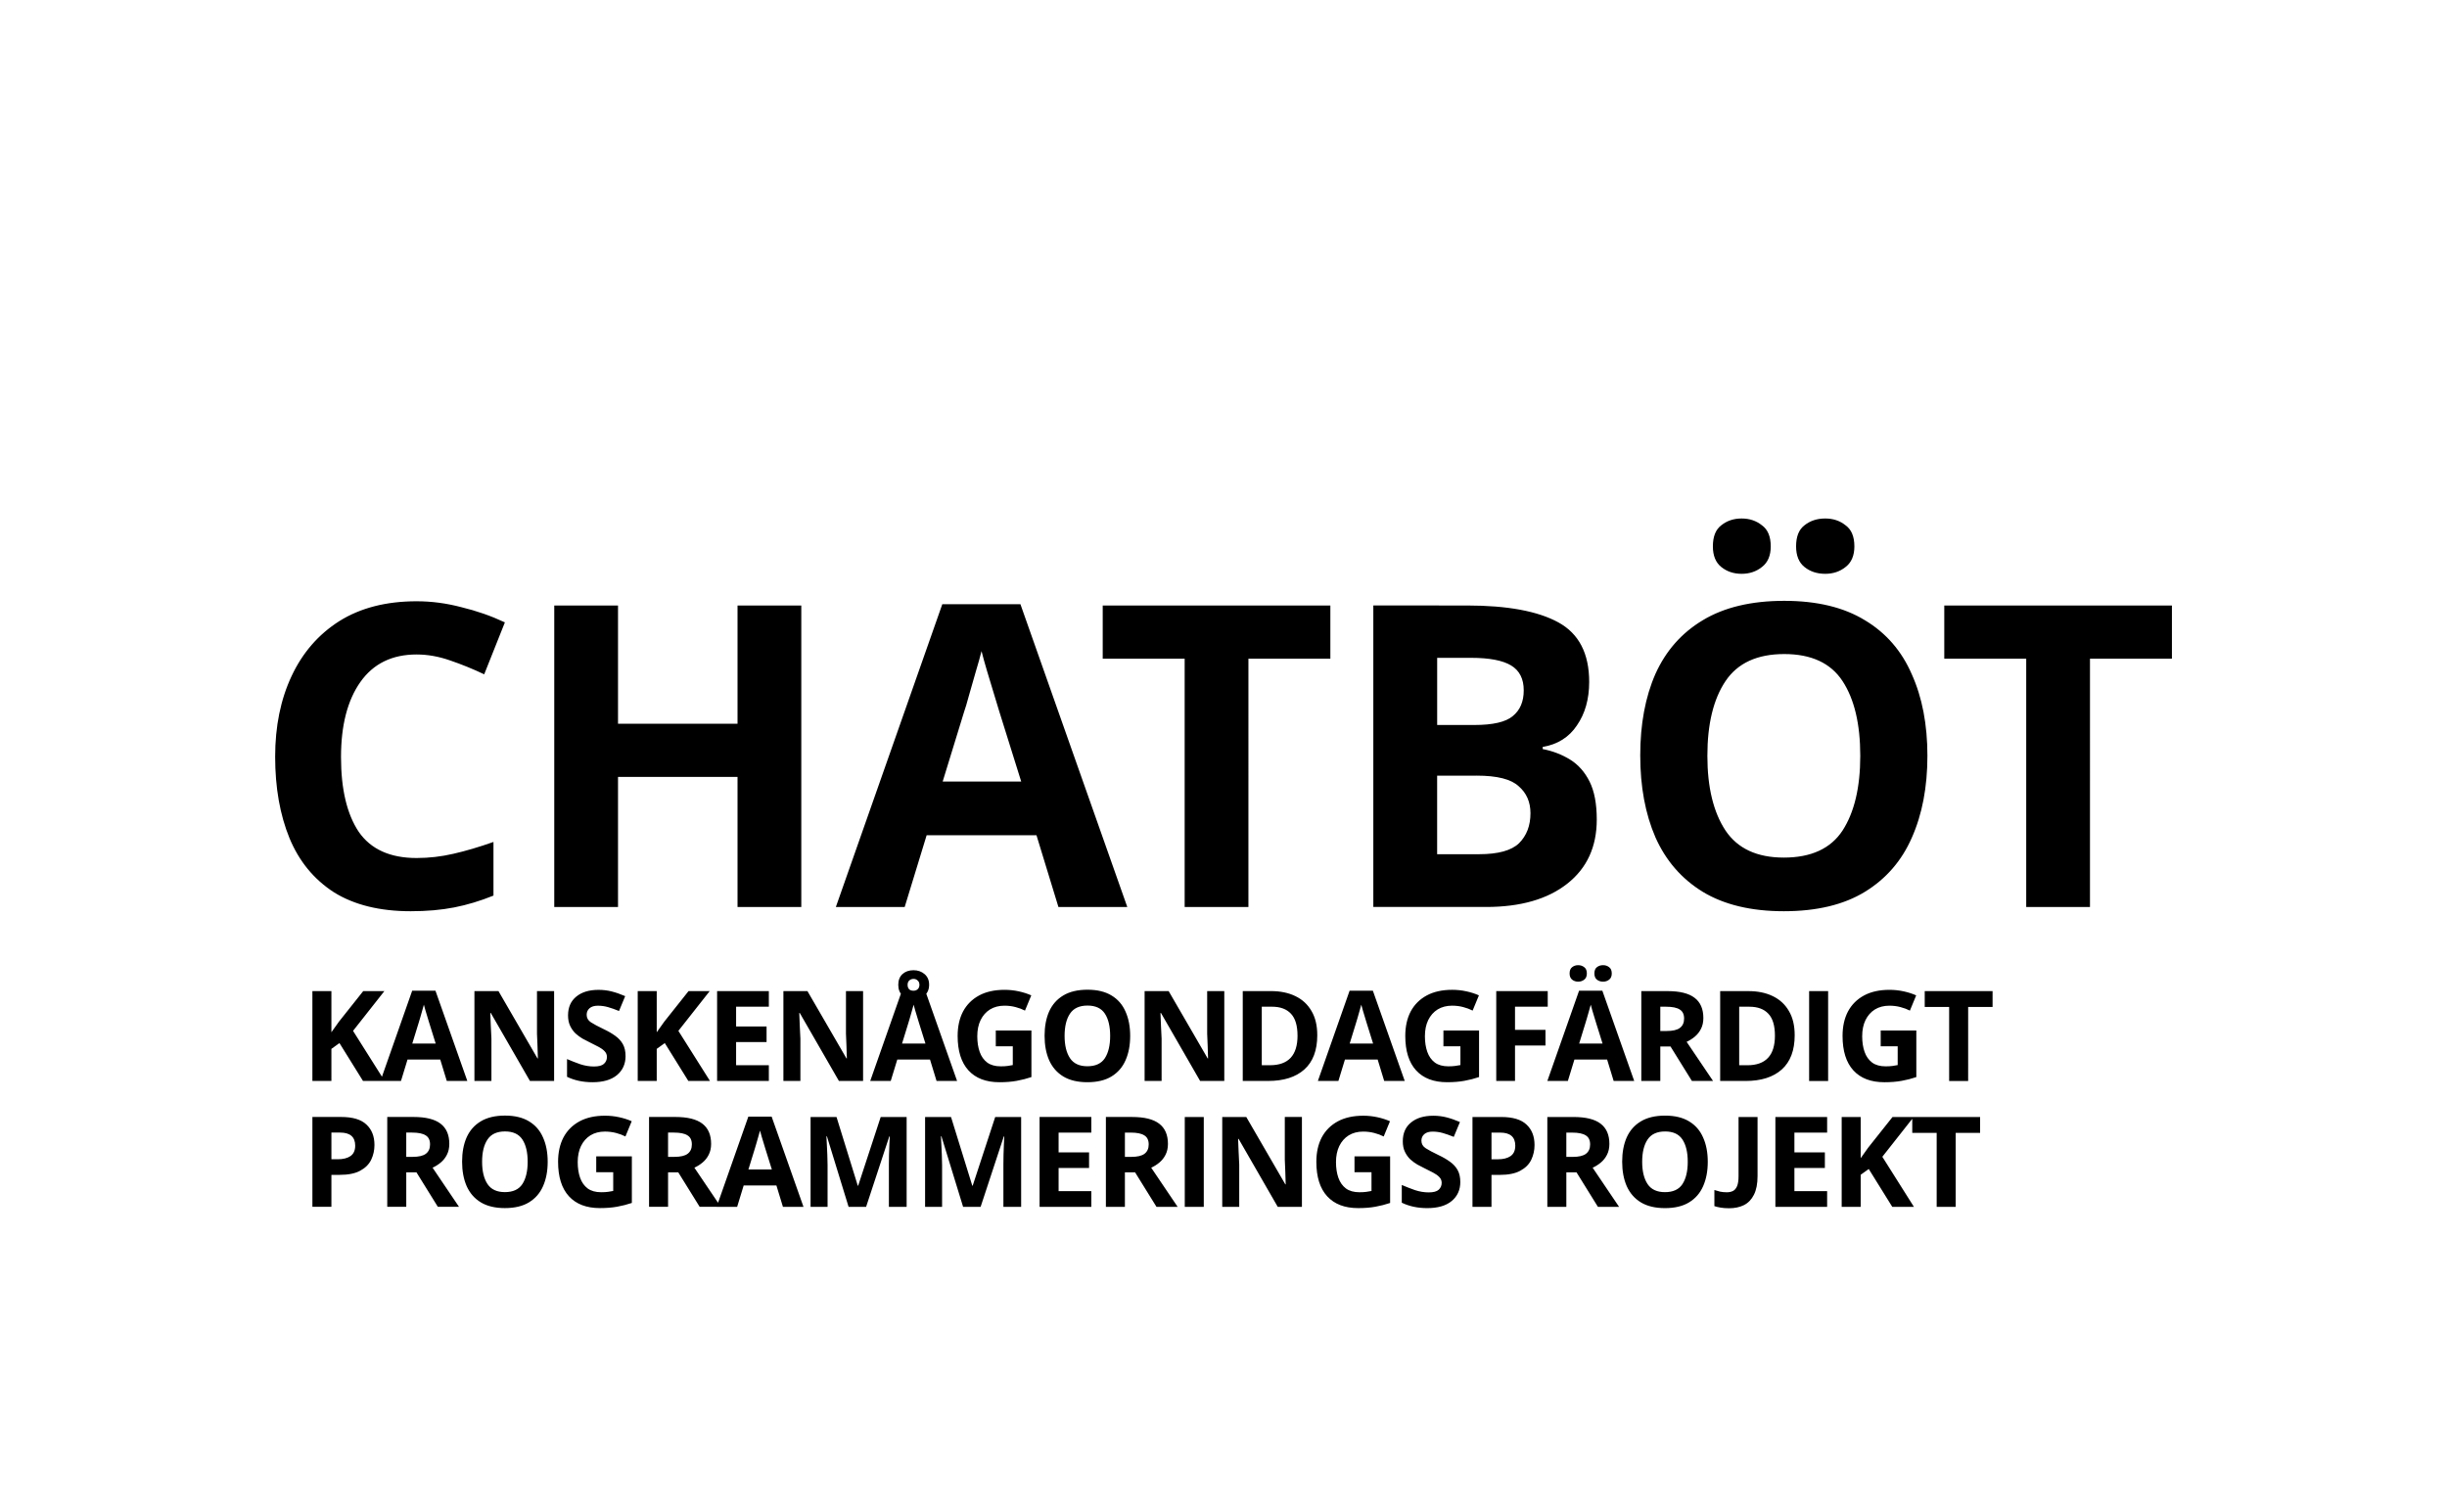 <?xml version="1.0" encoding="UTF-8" standalone="no"?>
<!-- Created with Inkscape (http://www.inkscape.org/) -->

<svg
   width="350"
   height="216.305"
   viewBox="0 0 92.604 57.231"
   version="1.1"
   id="svg1"
   xml:space="preserve"
   xmlns="http://www.w3.org/2000/svg"
   xmlns:svg="http://www.w3.org/2000/svg"><defs
     id="defs1" /><g
     id="layer1"
     transform="translate(757.228,-823.314)"><rect
       style="fill:#ffffff;fill-opacity:1;stroke-width:0.204;stroke-linecap:round;stroke-linejoin:round;stroke-miterlimit:21.4;paint-order:markers fill stroke"
       id="rect1-50-9-3-5-9"
       width="92.604"
       height="57.231"
       x="-757.228"
       y="823.314" /><path
       style="font-weight:bold;font-size:32.456px;line-height:1;font-family:'Noto IKEA Latin';-inkscape-font-specification:'Noto IKEA Latin Bold';letter-spacing:-0.265px;word-spacing:0px;stroke-width:0.459;stroke-linecap:round;stroke-linejoin:round;stroke-miterlimit:12.7;paint-order:markers fill stroke"
       d="m -741.462,848.086 q -1.391,0 -2.126,1.039 -0.735,1.039 -0.735,2.845 0,1.822 0.671,2.829 0.687,0.991 2.19,0.991 0.703,0 1.391,-0.16 0.703,-0.16 1.518,-0.448 v 2.03 q -0.751,0.304 -1.486,0.448 -0.735,0.144 -1.646,0.144 -1.758,0 -2.909,-0.719 -1.135,-0.735 -1.678,-2.046 -0.543,-1.327 -0.543,-3.085 0,-1.726 0.623,-3.053 0.623,-1.327 1.806,-2.078 1.199,-0.751 2.925,-0.751 0.847,0 1.694,0.224 0.863,0.208 1.646,0.575 l -0.783,1.966 q -0.639,-0.304 -1.295,-0.527 -0.639,-0.224 -1.263,-0.224 z m 14.558,9.558 h -2.413 v -4.923 h -4.523 v 4.923 h -2.413 v -11.412 h 2.413 v 4.475 h 4.523 v -4.475 h 2.413 z m 9.731,0 -0.831,-2.717 h -4.156 l -0.831,2.717 h -2.605 l 4.028,-11.46 h 2.957 l 4.044,11.46 z m -2.238,-7.4 q -0.08,-0.272 -0.208,-0.687 -0.128,-0.416 -0.256,-0.847 -0.128,-0.432 -0.208,-0.751 -0.08,0.32 -0.224,0.799 -0.128,0.464 -0.256,0.895 -0.112,0.416 -0.176,0.591 l -0.815,2.653 h 2.973 z m 9.428,7.4 h -2.413 v -9.398 h -3.101 v -2.014 h 8.615 v 2.014 h -3.101 z m 8.277,-11.412 q 2.286,0 3.452,0.639 1.167,0.639 1.167,2.254 0,0.975 -0.464,1.646 -0.448,0.671 -1.295,0.815 v 0.08 q 0.575,0.112 1.039,0.4 0.464,0.288 0.735,0.831 0.272,0.543 0.272,1.438 0,1.55 -1.119,2.429 -1.119,0.879 -3.069,0.879 h -4.268 v -11.412 z m 0.272,4.523 q 1.055,0 1.454,-0.336 0.416,-0.336 0.416,-0.975 0,-0.655 -0.479,-0.943 -0.479,-0.288 -1.518,-0.288 h -1.279 v 2.541 z m -1.407,1.918 v 2.973 h 1.582 q 1.087,0 1.518,-0.416 0.432,-0.432 0.432,-1.135 0,-0.639 -0.448,-1.023 -0.432,-0.4 -1.582,-0.4 z m 18.554,-0.751 q 0,1.774 -0.591,3.101 -0.575,1.311 -1.774,2.046 -1.199,0.735 -3.069,0.735 -1.854,0 -3.069,-0.735 -1.199,-0.735 -1.79,-2.062 -0.575,-1.327 -0.575,-3.101 0,-1.774 0.575,-3.085 0.591,-1.311 1.79,-2.03 1.215,-0.735 3.085,-0.735 1.854,0 3.053,0.735 1.199,0.719 1.774,2.046 0.591,1.311 0.591,3.085 z m -8.327,0 q 0,1.79 0.687,2.829 0.687,1.023 2.206,1.023 1.55,0 2.222,-1.023 0.671,-1.039 0.671,-2.829 0,-1.806 -0.671,-2.829 -0.671,-1.023 -2.206,-1.023 -1.534,0 -2.222,1.023 -0.687,1.023 -0.687,2.829 z m 0.208,-7.928 q 0,-0.559 0.32,-0.799 0.32,-0.256 0.767,-0.256 0.448,0 0.767,0.256 0.336,0.24 0.336,0.799 0,0.527 -0.336,0.783 -0.32,0.256 -0.767,0.256 -0.448,0 -0.767,-0.256 -0.32,-0.256 -0.32,-0.783 z m 3.149,0 q 0,-0.559 0.32,-0.799 0.32,-0.256 0.783,-0.256 0.448,0 0.767,0.256 0.336,0.24 0.336,0.799 0,0.527 -0.336,0.783 -0.32,0.256 -0.767,0.256 -0.464,0 -0.783,-0.256 -0.32,-0.256 -0.32,-0.783 z m 11.122,13.65 h -2.413 v -9.398 h -3.101 v -2.014 h 8.615 v 2.014 h -3.101 z"
       id="text1-3-2-7"
       aria-label="CHATBÖT" /><g
       id="text1-8-6"
       style="font-weight:bold;font-size:9.683px;line-height:1;font-family:'Noto IKEA Latin';-inkscape-font-specification:'Noto IKEA Latin Bold';letter-spacing:-0.323px;word-spacing:0px;fill:#000000;fill-opacity:1;stroke:#010101;stroke-width:1.278;stroke-linecap:round;stroke-linejoin:round;stroke-miterlimit:12.7;paint-order:markers fill stroke"
       aria-label="KANSKENÅGONDAGFÄRDIGT&#10;PROGRAMMERINGSPROJEKT"
       transform="matrix(0.492,0,0,0.492,-355.532,299.728)"><path
         style="fill:#000000;fill-opacity:1;stroke:none"
         d="m -786.869,1147.359 h -1.665 l -1.811,-2.914 -0.62,0.445 v 2.469 h -1.462 v -6.913 h 1.462 v 3.166 q 0.145,-0.203 0.29,-0.407 0.145,-0.203 0.29,-0.407 l 1.869,-2.353 h 1.627 l -2.411,3.06 z m 4.78,0 -0.503,-1.646 h -2.518 l -0.503,1.646 h -1.578 l 2.44,-6.942 h 1.791 l 2.45,6.942 z m -1.356,-4.483 q -0.048,-0.165 -0.126,-0.416 -0.077,-0.252 -0.155,-0.513 -0.077,-0.262 -0.126,-0.455 -0.048,0.194 -0.136,0.484 -0.077,0.281 -0.155,0.542 -0.068,0.252 -0.107,0.358 l -0.494,1.607 h 1.801 z m 9.611,4.483 h -1.859 l -3.011,-5.229 h -0.039 q 0.019,0.494 0.039,0.988 0.029,0.494 0.048,0.988 v 3.253 h -1.307 v -6.913 h 1.849 l 3.002,5.18 h 0.029 q -0.01,-0.484 -0.029,-0.959 -0.019,-0.474 -0.039,-0.949 v -3.273 h 1.317 z m 5.496,-1.917 q 0,0.92 -0.668,1.472 -0.658,0.542 -1.878,0.542 -1.094,0 -1.956,-0.416 v -1.365 q 0.494,0.213 1.017,0.397 0.533,0.174 1.055,0.174 0.542,0 0.765,-0.203 0.232,-0.213 0.232,-0.532 0,-0.261 -0.184,-0.445 -0.174,-0.184 -0.474,-0.339 -0.3,-0.165 -0.687,-0.349 -0.242,-0.116 -0.523,-0.271 -0.281,-0.165 -0.542,-0.397 -0.252,-0.242 -0.416,-0.581 -0.165,-0.339 -0.165,-0.813 0,-0.929 0.629,-1.443 0.629,-0.523 1.714,-0.523 0.542,0 1.026,0.126 0.494,0.126 1.026,0.358 l -0.474,1.143 q -0.474,-0.194 -0.852,-0.3 -0.378,-0.107 -0.775,-0.107 -0.416,0 -0.639,0.194 -0.223,0.194 -0.223,0.503 0,0.368 0.329,0.581 0.329,0.213 0.978,0.523 0.533,0.252 0.9,0.523 0.378,0.271 0.581,0.639 0.203,0.368 0.203,0.91 z m 6.493,1.917 h -1.665 l -1.811,-2.914 -0.62,0.445 v 2.469 h -1.462 v -6.913 h 1.462 v 3.166 q 0.145,-0.203 0.29,-0.407 0.145,-0.203 0.29,-0.407 l 1.869,-2.353 h 1.627 l -2.411,3.06 z m 4.528,0 h -3.98 v -6.913 h 3.98 v 1.201 h -2.518 v 1.52 h 2.343 v 1.201 h -2.343 v 1.782 h 2.518 z m 7.249,0 h -1.859 l -3.011,-5.229 h -0.039 q 0.019,0.494 0.039,0.988 0.029,0.494 0.048,0.988 v 3.253 h -1.307 v -6.913 h 1.849 l 3.002,5.18 h 0.029 q -0.01,-0.484 -0.029,-0.959 -0.019,-0.474 -0.039,-0.949 v -3.273 h 1.317 z m 5.651,0 -0.503,-1.646 h -2.518 l -0.503,1.646 h -1.578 l 2.44,-6.942 h 1.791 l 2.45,6.942 z m -1.356,-4.483 q -0.048,-0.165 -0.126,-0.416 -0.077,-0.252 -0.155,-0.513 -0.077,-0.262 -0.126,-0.455 -0.048,0.194 -0.136,0.484 -0.077,0.281 -0.155,0.542 -0.068,0.252 -0.107,0.358 l -0.494,1.607 h 1.801 z m -0.416,-1.791 q -0.523,0 -0.852,-0.3 -0.32,-0.3 -0.32,-0.823 0,-0.523 0.32,-0.823 0.329,-0.3 0.852,-0.3 0.503,0 0.852,0.3 0.349,0.3 0.349,0.813 0,0.533 -0.349,0.833 -0.339,0.3 -0.852,0.3 z m 0,-0.668 q 0.194,0 0.32,-0.116 0.136,-0.126 0.136,-0.339 0,-0.213 -0.136,-0.329 -0.126,-0.126 -0.32,-0.126 -0.194,0 -0.329,0.126 -0.126,0.116 -0.126,0.329 0,0.213 0.116,0.339 0.116,0.116 0.339,0.116 z m 6.329,3.06 h 2.74 v 3.583 q -0.542,0.184 -1.133,0.29 -0.581,0.106 -1.327,0.106 -1.549,0 -2.382,-0.91 -0.833,-0.91 -0.833,-2.653 0,-1.085 0.416,-1.879 0.426,-0.794 1.23,-1.23 0.804,-0.436 1.966,-0.436 0.552,0 1.084,0.116 0.533,0.116 0.968,0.31 l -0.484,1.172 q -0.32,-0.165 -0.726,-0.271 -0.407,-0.107 -0.852,-0.107 -0.639,0 -1.113,0.29 -0.465,0.29 -0.726,0.823 -0.252,0.523 -0.252,1.239 0,0.678 0.184,1.201 0.184,0.523 0.581,0.823 0.397,0.29 1.036,0.29 0.31,0 0.523,-0.029 0.223,-0.029 0.407,-0.068 v -1.443 h -1.307 z m 10.337,0.416 q 0,1.075 -0.358,1.878 -0.349,0.794 -1.075,1.239 -0.726,0.445 -1.859,0.445 -1.123,0 -1.859,-0.445 -0.726,-0.445 -1.084,-1.249 -0.349,-0.804 -0.349,-1.878 0,-1.075 0.349,-1.869 0.358,-0.794 1.084,-1.23 0.736,-0.445 1.869,-0.445 1.123,0 1.849,0.445 0.726,0.436 1.075,1.239 0.358,0.794 0.358,1.869 z m -5.045,0 q 0,1.084 0.416,1.714 0.416,0.62 1.336,0.62 0.939,0 1.346,-0.62 0.407,-0.629 0.407,-1.714 0,-1.094 -0.407,-1.714 -0.407,-0.62 -1.336,-0.62 -0.93,0 -1.346,0.62 -0.416,0.62 -0.416,1.714 z m 12.284,3.466 h -1.859 l -3.011,-5.229 h -0.039 q 0.019,0.494 0.039,0.988 0.029,0.494 0.048,0.988 v 3.253 h -1.307 v -6.913 h 1.849 l 3.002,5.18 h 0.029 q -0.01,-0.484 -0.029,-0.959 -0.019,-0.474 -0.039,-0.949 v -3.273 h 1.317 z m 7.152,-3.525 q 0,1.752 -0.997,2.643 -0.988,0.881 -2.779,0.881 h -1.956 v -6.913 h 2.169 q 1.084,0 1.878,0.387 0.804,0.387 1.239,1.143 0.445,0.746 0.445,1.859 z m -1.52,0.039 q 0,-1.152 -0.503,-1.685 -0.503,-0.542 -1.462,-0.542 h -0.784 v 4.502 h 0.629 q 2.121,0 2.121,-2.275 z m 6.668,3.486 -0.503,-1.646 h -2.518 l -0.503,1.646 h -1.578 l 2.44,-6.942 h 1.791 l 2.45,6.942 z m -1.356,-4.483 q -0.048,-0.165 -0.126,-0.416 -0.077,-0.252 -0.155,-0.513 -0.077,-0.262 -0.126,-0.455 -0.048,0.194 -0.136,0.484 -0.077,0.281 -0.155,0.542 -0.068,0.252 -0.107,0.358 l -0.494,1.607 h 1.801 z m 5.912,0.6 h 2.74 v 3.583 q -0.542,0.184 -1.133,0.29 -0.581,0.106 -1.327,0.106 -1.549,0 -2.382,-0.91 -0.833,-0.91 -0.833,-2.653 0,-1.085 0.416,-1.879 0.426,-0.794 1.23,-1.23 0.804,-0.436 1.966,-0.436 0.552,0 1.084,0.116 0.533,0.116 0.968,0.31 l -0.484,1.172 q -0.32,-0.165 -0.726,-0.271 -0.407,-0.107 -0.852,-0.107 -0.639,0 -1.114,0.29 -0.465,0.29 -0.726,0.823 -0.252,0.523 -0.252,1.239 0,0.678 0.184,1.201 0.184,0.523 0.581,0.823 0.397,0.29 1.036,0.29 0.31,0 0.523,-0.029 0.223,-0.029 0.407,-0.068 v -1.443 h -1.307 z m 5.506,3.883 h -1.443 v -6.913 h 3.96 v 1.201 h -2.517 v 1.782 h 2.343 v 1.201 h -2.343 z m 7.588,0 -0.503,-1.646 h -2.517 l -0.503,1.646 h -1.578 l 2.44,-6.942 h 1.791 l 2.45,6.942 z m -1.356,-4.483 q -0.048,-0.165 -0.126,-0.416 -0.077,-0.252 -0.155,-0.513 -0.077,-0.262 -0.126,-0.455 -0.048,0.194 -0.136,0.484 -0.077,0.281 -0.155,0.542 -0.068,0.252 -0.107,0.358 l -0.494,1.607 h 1.801 z m -2.033,-3.786 q 0,-0.339 0.194,-0.484 0.194,-0.155 0.465,-0.155 0.271,0 0.465,0.155 0.203,0.145 0.203,0.484 0,0.32 -0.203,0.474 -0.194,0.155 -0.465,0.155 -0.271,0 -0.465,-0.155 -0.194,-0.155 -0.194,-0.474 z m 1.907,0 q 0,-0.339 0.194,-0.484 0.194,-0.155 0.474,-0.155 0.271,0 0.465,0.155 0.203,0.145 0.203,0.484 0,0.32 -0.203,0.474 -0.194,0.155 -0.465,0.155 -0.281,0 -0.474,-0.155 -0.194,-0.155 -0.194,-0.474 z m 5.622,1.356 q 1.414,0 2.082,0.513 0.678,0.513 0.678,1.559 0,0.474 -0.184,0.833 -0.174,0.348 -0.474,0.6 -0.29,0.242 -0.629,0.397 l 2.033,3.011 h -1.627 l -1.646,-2.653 h -0.784 v 2.653 h -1.462 v -6.913 z m -0.107,1.201 h -0.445 v 1.869 h 0.474 q 0.726,0 1.036,-0.242 0.32,-0.242 0.32,-0.717 0,-0.494 -0.339,-0.697 -0.329,-0.213 -1.046,-0.213 z m 9.892,2.188 q 0,1.752 -0.997,2.643 -0.988,0.881 -2.779,0.881 h -1.956 v -6.913 h 2.169 q 1.084,0 1.878,0.387 0.804,0.387 1.239,1.143 0.445,0.746 0.445,1.859 z m -1.52,0.039 q 0,-1.152 -0.503,-1.685 -0.503,-0.542 -1.462,-0.542 h -0.784 v 4.502 h 0.629 q 2.12,0 2.12,-2.275 z m 2.63,3.486 v -6.913 h 1.462 v 6.913 z m 5.506,-3.883 h 2.74 v 3.583 q -0.542,0.184 -1.133,0.29 -0.581,0.106 -1.327,0.106 -1.549,0 -2.382,-0.91 -0.833,-0.91 -0.833,-2.653 0,-1.085 0.416,-1.879 0.426,-0.794 1.23,-1.23 0.804,-0.436 1.966,-0.436 0.552,0 1.084,0.116 0.533,0.116 0.968,0.31 l -0.484,1.172 q -0.32,-0.165 -0.726,-0.271 -0.407,-0.107 -0.852,-0.107 -0.639,0 -1.114,0.29 -0.465,0.29 -0.726,0.823 -0.252,0.523 -0.252,1.239 0,0.678 0.184,1.201 0.184,0.523 0.581,0.823 0.397,0.29 1.036,0.29 0.31,0 0.523,-0.029 0.223,-0.029 0.407,-0.068 v -1.443 h -1.307 z m 6.726,3.883 h -1.462 v -5.693 h -1.878 v -1.22 h 5.219 v 1.22 h -1.878 z"
         id="path6" /><path
         style="fill:#000000;fill-opacity:1;stroke:none"
         d="m -790.219,1150.129 q 1.336,0 1.946,0.581 0.62,0.571 0.62,1.578 0,0.6 -0.252,1.133 -0.252,0.523 -0.842,0.842 -0.581,0.32 -1.588,0.32 h -0.629 v 2.459 h -1.462 v -6.913 z m -0.077,1.201 h -0.668 v 2.053 h 0.484 q 0.62,0 0.978,-0.242 0.368,-0.252 0.368,-0.804 0,-1.007 -1.162,-1.007 z m 5.641,-1.201 q 1.414,0 2.082,0.513 0.678,0.513 0.678,1.559 0,0.474 -0.184,0.833 -0.174,0.349 -0.474,0.6 -0.29,0.242 -0.629,0.397 l 2.033,3.011 h -1.627 l -1.646,-2.653 h -0.784 v 2.653 h -1.462 v -6.913 z m -0.107,1.201 h -0.445 v 1.869 h 0.474 q 0.726,0 1.036,-0.242 0.32,-0.242 0.32,-0.717 0,-0.494 -0.339,-0.697 -0.329,-0.213 -1.046,-0.213 z m 10.434,2.246 q 0,1.075 -0.358,1.879 -0.349,0.794 -1.075,1.239 -0.726,0.445 -1.859,0.445 -1.123,0 -1.859,-0.445 -0.726,-0.445 -1.084,-1.249 -0.349,-0.804 -0.349,-1.878 0,-1.075 0.349,-1.869 0.358,-0.794 1.084,-1.23 0.736,-0.445 1.869,-0.445 1.123,0 1.849,0.445 0.726,0.436 1.075,1.239 0.358,0.794 0.358,1.869 z m -5.045,0 q 0,1.085 0.416,1.714 0.416,0.62 1.336,0.62 0.939,0 1.346,-0.62 0.407,-0.629 0.407,-1.714 0,-1.094 -0.407,-1.714 -0.407,-0.62 -1.336,-0.62 -0.93,0 -1.346,0.62 -0.416,0.62 -0.416,1.714 z m 8.779,-0.416 h 2.74 v 3.583 q -0.542,0.184 -1.133,0.29 -0.581,0.106 -1.327,0.106 -1.549,0 -2.382,-0.91 -0.833,-0.91 -0.833,-2.653 0,-1.084 0.416,-1.878 0.426,-0.794 1.23,-1.23 0.804,-0.436 1.966,-0.436 0.552,0 1.084,0.116 0.533,0.116 0.968,0.31 l -0.484,1.172 q -0.32,-0.165 -0.726,-0.271 -0.407,-0.106 -0.852,-0.106 -0.639,0 -1.114,0.29 -0.465,0.29 -0.726,0.823 -0.252,0.523 -0.252,1.239 0,0.678 0.184,1.201 0.184,0.523 0.581,0.823 0.397,0.29 1.036,0.29 0.31,0 0.523,-0.029 0.223,-0.029 0.407,-0.068 v -1.443 h -1.307 z m 6.077,-3.031 q 1.414,0 2.082,0.513 0.678,0.513 0.678,1.559 0,0.474 -0.184,0.833 -0.174,0.349 -0.474,0.6 -0.29,0.242 -0.629,0.397 l 2.033,3.011 h -1.627 l -1.646,-2.653 h -0.784 v 2.653 h -1.462 v -6.913 z m -0.107,1.201 h -0.445 v 1.869 h 0.474 q 0.726,0 1.036,-0.242 0.32,-0.242 0.32,-0.717 0,-0.494 -0.339,-0.697 -0.329,-0.213 -1.046,-0.213 z m 8.391,5.713 -0.503,-1.646 h -2.517 l -0.503,1.646 h -1.578 l 2.44,-6.942 h 1.791 l 2.45,6.942 z m -1.356,-4.483 q -0.048,-0.165 -0.126,-0.416 -0.077,-0.252 -0.155,-0.513 -0.077,-0.261 -0.126,-0.455 -0.048,0.194 -0.136,0.484 -0.077,0.281 -0.155,0.542 -0.068,0.252 -0.107,0.358 l -0.494,1.607 h 1.801 z m 6.406,4.483 -1.665,-5.422 h -0.039 q 0.01,0.194 0.029,0.581 0.019,0.387 0.039,0.833 0.019,0.436 0.019,0.794 v 3.215 h -1.307 v -6.913 h 1.995 l 1.636,5.287 h 0.029 l 1.733,-5.287 h 1.995 v 6.913 h -1.365 v -3.273 q 0,-0.329 0.01,-0.755 0.019,-0.426 0.029,-0.804 0.019,-0.387 0.029,-0.581 h -0.039 l -1.782,5.413 z m 8.808,0 -1.665,-5.422 h -0.039 q 0.01,0.194 0.029,0.581 0.019,0.387 0.039,0.833 0.019,0.436 0.019,0.794 v 3.215 h -1.307 v -6.913 h 1.995 l 1.636,5.287 h 0.029 l 1.733,-5.287 h 1.995 v 6.913 h -1.365 v -3.273 q 0,-0.329 0.01,-0.755 0.019,-0.426 0.029,-0.804 0.019,-0.387 0.029,-0.581 h -0.039 l -1.782,5.413 z m 9.863,0 h -3.98 v -6.913 h 3.98 v 1.201 h -2.517 v 1.52 h 2.343 v 1.201 h -2.343 v 1.782 h 2.517 z m 3.134,-6.913 q 1.414,0 2.082,0.513 0.678,0.513 0.678,1.559 0,0.474 -0.184,0.833 -0.174,0.349 -0.474,0.6 -0.29,0.242 -0.629,0.397 l 2.033,3.011 h -1.627 l -1.646,-2.653 h -0.784 v 2.653 h -1.462 v -6.913 z m -0.106,1.201 h -0.445 v 1.869 h 0.474 q 0.726,0 1.036,-0.242 0.32,-0.242 0.32,-0.717 0,-0.494 -0.339,-0.697 -0.329,-0.213 -1.046,-0.213 z m 4.16,5.713 v -6.913 h 1.462 v 6.913 z m 9.011,0 h -1.859 l -3.011,-5.229 h -0.039 q 0.019,0.494 0.039,0.988 0.029,0.494 0.048,0.988 v 3.253 h -1.307 v -6.913 h 1.849 l 3.002,5.18 h 0.029 q -0.01,-0.484 -0.029,-0.959 -0.019,-0.474 -0.039,-0.949 v -3.273 h 1.317 z m 4.044,-3.883 h 2.74 v 3.583 q -0.542,0.184 -1.133,0.29 -0.581,0.106 -1.327,0.106 -1.549,0 -2.382,-0.91 -0.833,-0.91 -0.833,-2.653 0,-1.084 0.416,-1.878 0.426,-0.794 1.23,-1.23 0.804,-0.436 1.966,-0.436 0.552,0 1.084,0.116 0.533,0.116 0.968,0.31 l -0.484,1.172 q -0.32,-0.165 -0.726,-0.271 -0.407,-0.106 -0.852,-0.106 -0.639,0 -1.113,0.29 -0.465,0.29 -0.726,0.823 -0.252,0.523 -0.252,1.239 0,0.678 0.184,1.201 0.184,0.523 0.581,0.823 0.397,0.29 1.036,0.29 0.31,0 0.523,-0.029 0.223,-0.029 0.407,-0.068 v -1.443 h -1.307 z m 8.139,1.966 q 0,0.92 -0.668,1.472 -0.658,0.542 -1.878,0.542 -1.094,0 -1.956,-0.416 v -1.365 q 0.494,0.213 1.017,0.397 0.533,0.174 1.055,0.174 0.542,0 0.765,-0.203 0.232,-0.213 0.232,-0.533 0,-0.261 -0.184,-0.445 -0.174,-0.184 -0.474,-0.339 -0.3,-0.165 -0.687,-0.349 -0.242,-0.116 -0.523,-0.271 -0.281,-0.165 -0.542,-0.397 -0.252,-0.242 -0.416,-0.581 -0.165,-0.339 -0.165,-0.813 0,-0.93 0.629,-1.443 0.629,-0.523 1.714,-0.523 0.542,0 1.026,0.126 0.494,0.126 1.026,0.358 l -0.474,1.143 q -0.474,-0.194 -0.852,-0.3 -0.378,-0.106 -0.775,-0.106 -0.416,0 -0.639,0.194 -0.223,0.194 -0.223,0.503 0,0.368 0.329,0.581 0.329,0.213 0.978,0.523 0.533,0.252 0.9,0.523 0.378,0.271 0.581,0.639 0.203,0.368 0.203,0.91 z m 3.143,-4.996 q 1.336,0 1.946,0.581 0.62,0.571 0.62,1.578 0,0.6 -0.252,1.133 -0.252,0.523 -0.842,0.842 -0.581,0.32 -1.588,0.32 h -0.629 v 2.459 h -1.462 v -6.913 z m -0.077,1.201 h -0.668 v 2.053 h 0.484 q 0.62,0 0.978,-0.242 0.368,-0.252 0.368,-0.804 0,-1.007 -1.162,-1.007 z m 5.641,-1.201 q 1.414,0 2.082,0.513 0.678,0.513 0.678,1.559 0,0.474 -0.184,0.833 -0.174,0.349 -0.474,0.6 -0.29,0.242 -0.629,0.397 l 2.033,3.011 h -1.627 l -1.646,-2.653 h -0.784 v 2.653 h -1.462 v -6.913 z m -0.107,1.201 h -0.445 v 1.869 h 0.474 q 0.726,0 1.036,-0.242 0.32,-0.242 0.32,-0.717 0,-0.494 -0.339,-0.697 -0.329,-0.213 -1.046,-0.213 z m 10.434,2.246 q 0,1.075 -0.358,1.879 -0.349,0.794 -1.075,1.239 -0.726,0.445 -1.859,0.445 -1.123,0 -1.859,-0.445 -0.726,-0.445 -1.084,-1.249 -0.349,-0.804 -0.349,-1.878 0,-1.075 0.349,-1.869 0.358,-0.794 1.084,-1.23 0.736,-0.445 1.869,-0.445 1.123,0 1.849,0.445 0.726,0.436 1.075,1.239 0.358,0.794 0.358,1.869 z m -5.045,0 q 0,1.085 0.416,1.714 0.416,0.62 1.336,0.62 0.939,0 1.346,-0.62 0.407,-0.629 0.407,-1.714 0,-1.094 -0.407,-1.714 -0.407,-0.62 -1.336,-0.62 -0.93,0 -1.346,0.62 -0.416,0.62 -0.416,1.714 z m 6.687,3.573 q -0.368,0 -0.649,-0.048 -0.281,-0.048 -0.484,-0.116 v -1.239 q 0.213,0.068 0.445,0.126 0.242,0.048 0.513,0.048 0.261,0 0.465,-0.097 0.203,-0.097 0.32,-0.368 0.116,-0.271 0.116,-0.775 v -4.551 h 1.462 v 4.541 q 0,0.891 -0.281,1.443 -0.271,0.542 -0.765,0.794 -0.494,0.242 -1.143,0.242 z m 7.539,-0.106 h -3.98 v -6.913 h 3.98 v 1.201 h -2.517 v 1.52 h 2.343 v 1.201 h -2.343 v 1.782 h 2.517 z m 6.677,0 h -1.665 l -1.811,-2.914 -0.62,0.445 v 2.469 h -1.462 v -6.913 h 1.462 v 3.166 q 0.145,-0.203 0.29,-0.407 0.145,-0.203 0.29,-0.407 l 1.869,-2.353 h 1.627 l -2.411,3.06 z m 3.211,0 h -1.462 v -5.693 h -1.878 v -1.22 h 5.219 v 1.22 h -1.878 z"
         id="path7" /></g></g></svg>
